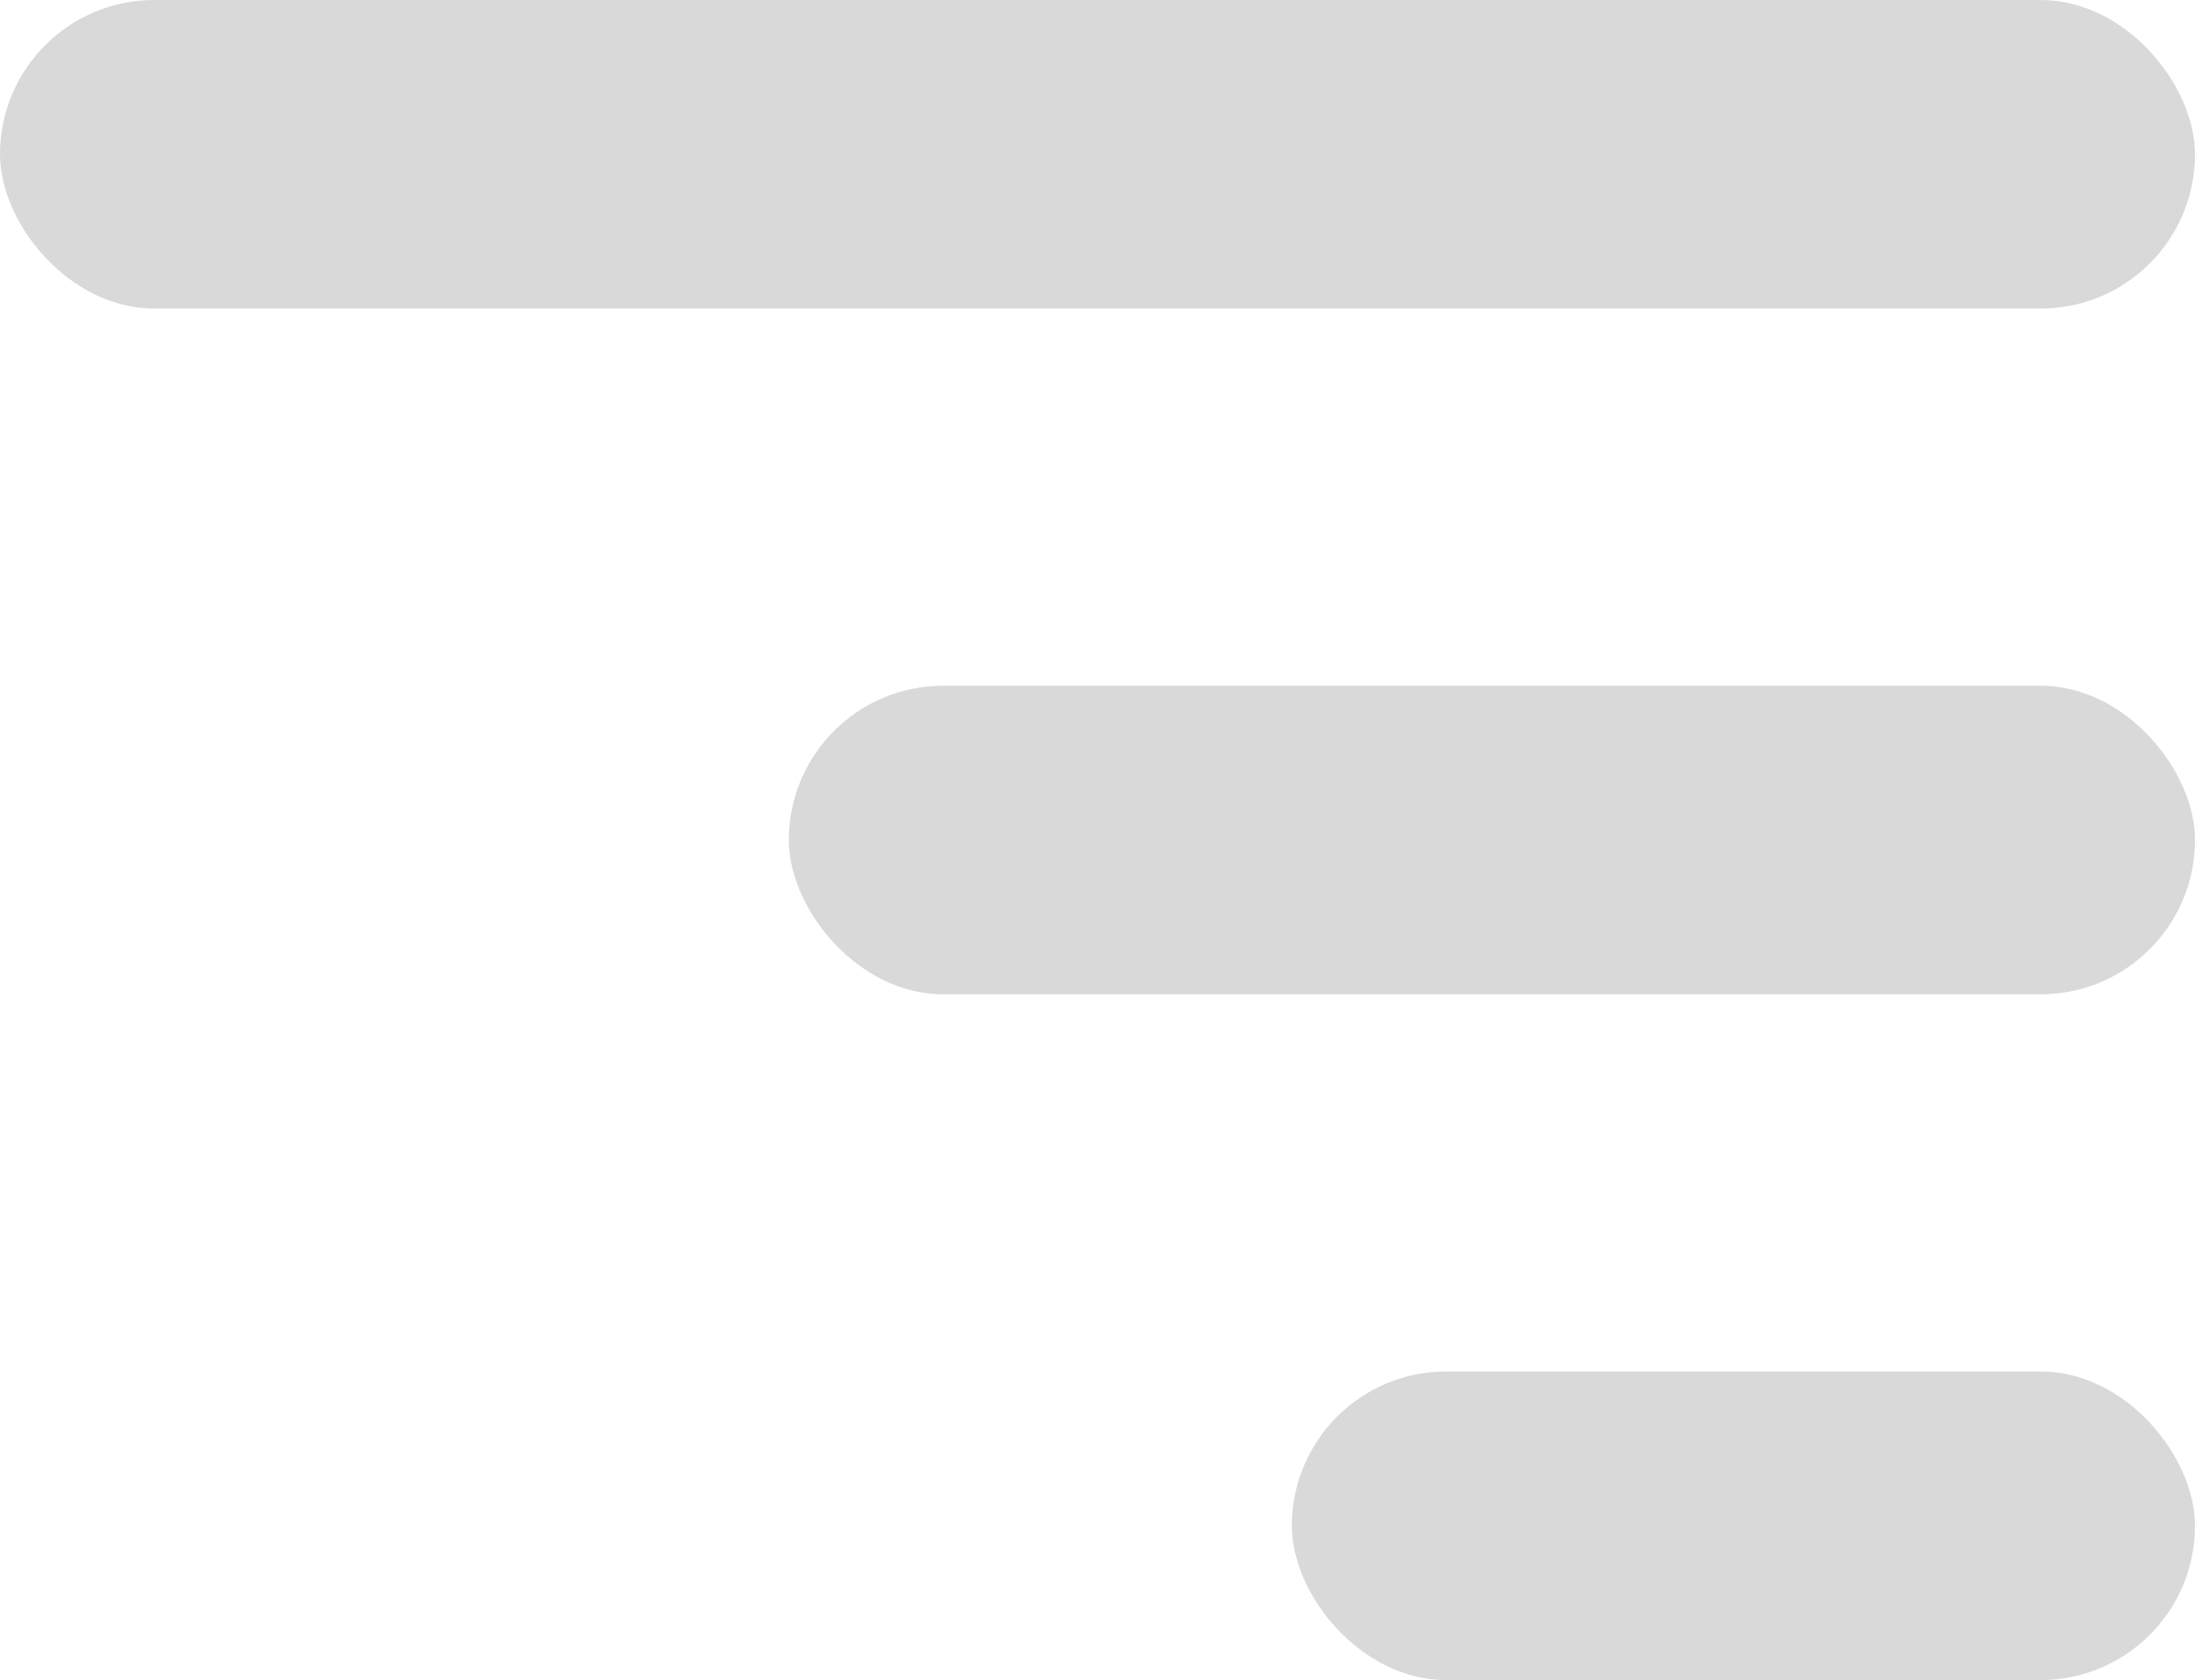 <svg width="192" height="147" viewBox="0 0 192 147" fill="none" xmlns="http://www.w3.org/2000/svg">
<rect x="69" y="60" width="123" height="27" rx="13.5" fill="#D9D9D9"/>
<rect x="113" y="120" width="79" height="27" rx="13.5" fill="#D9D9D9"/>
<rect width="192" height="27" rx="13.5" fill="#D9D9D9"/>
</svg>
